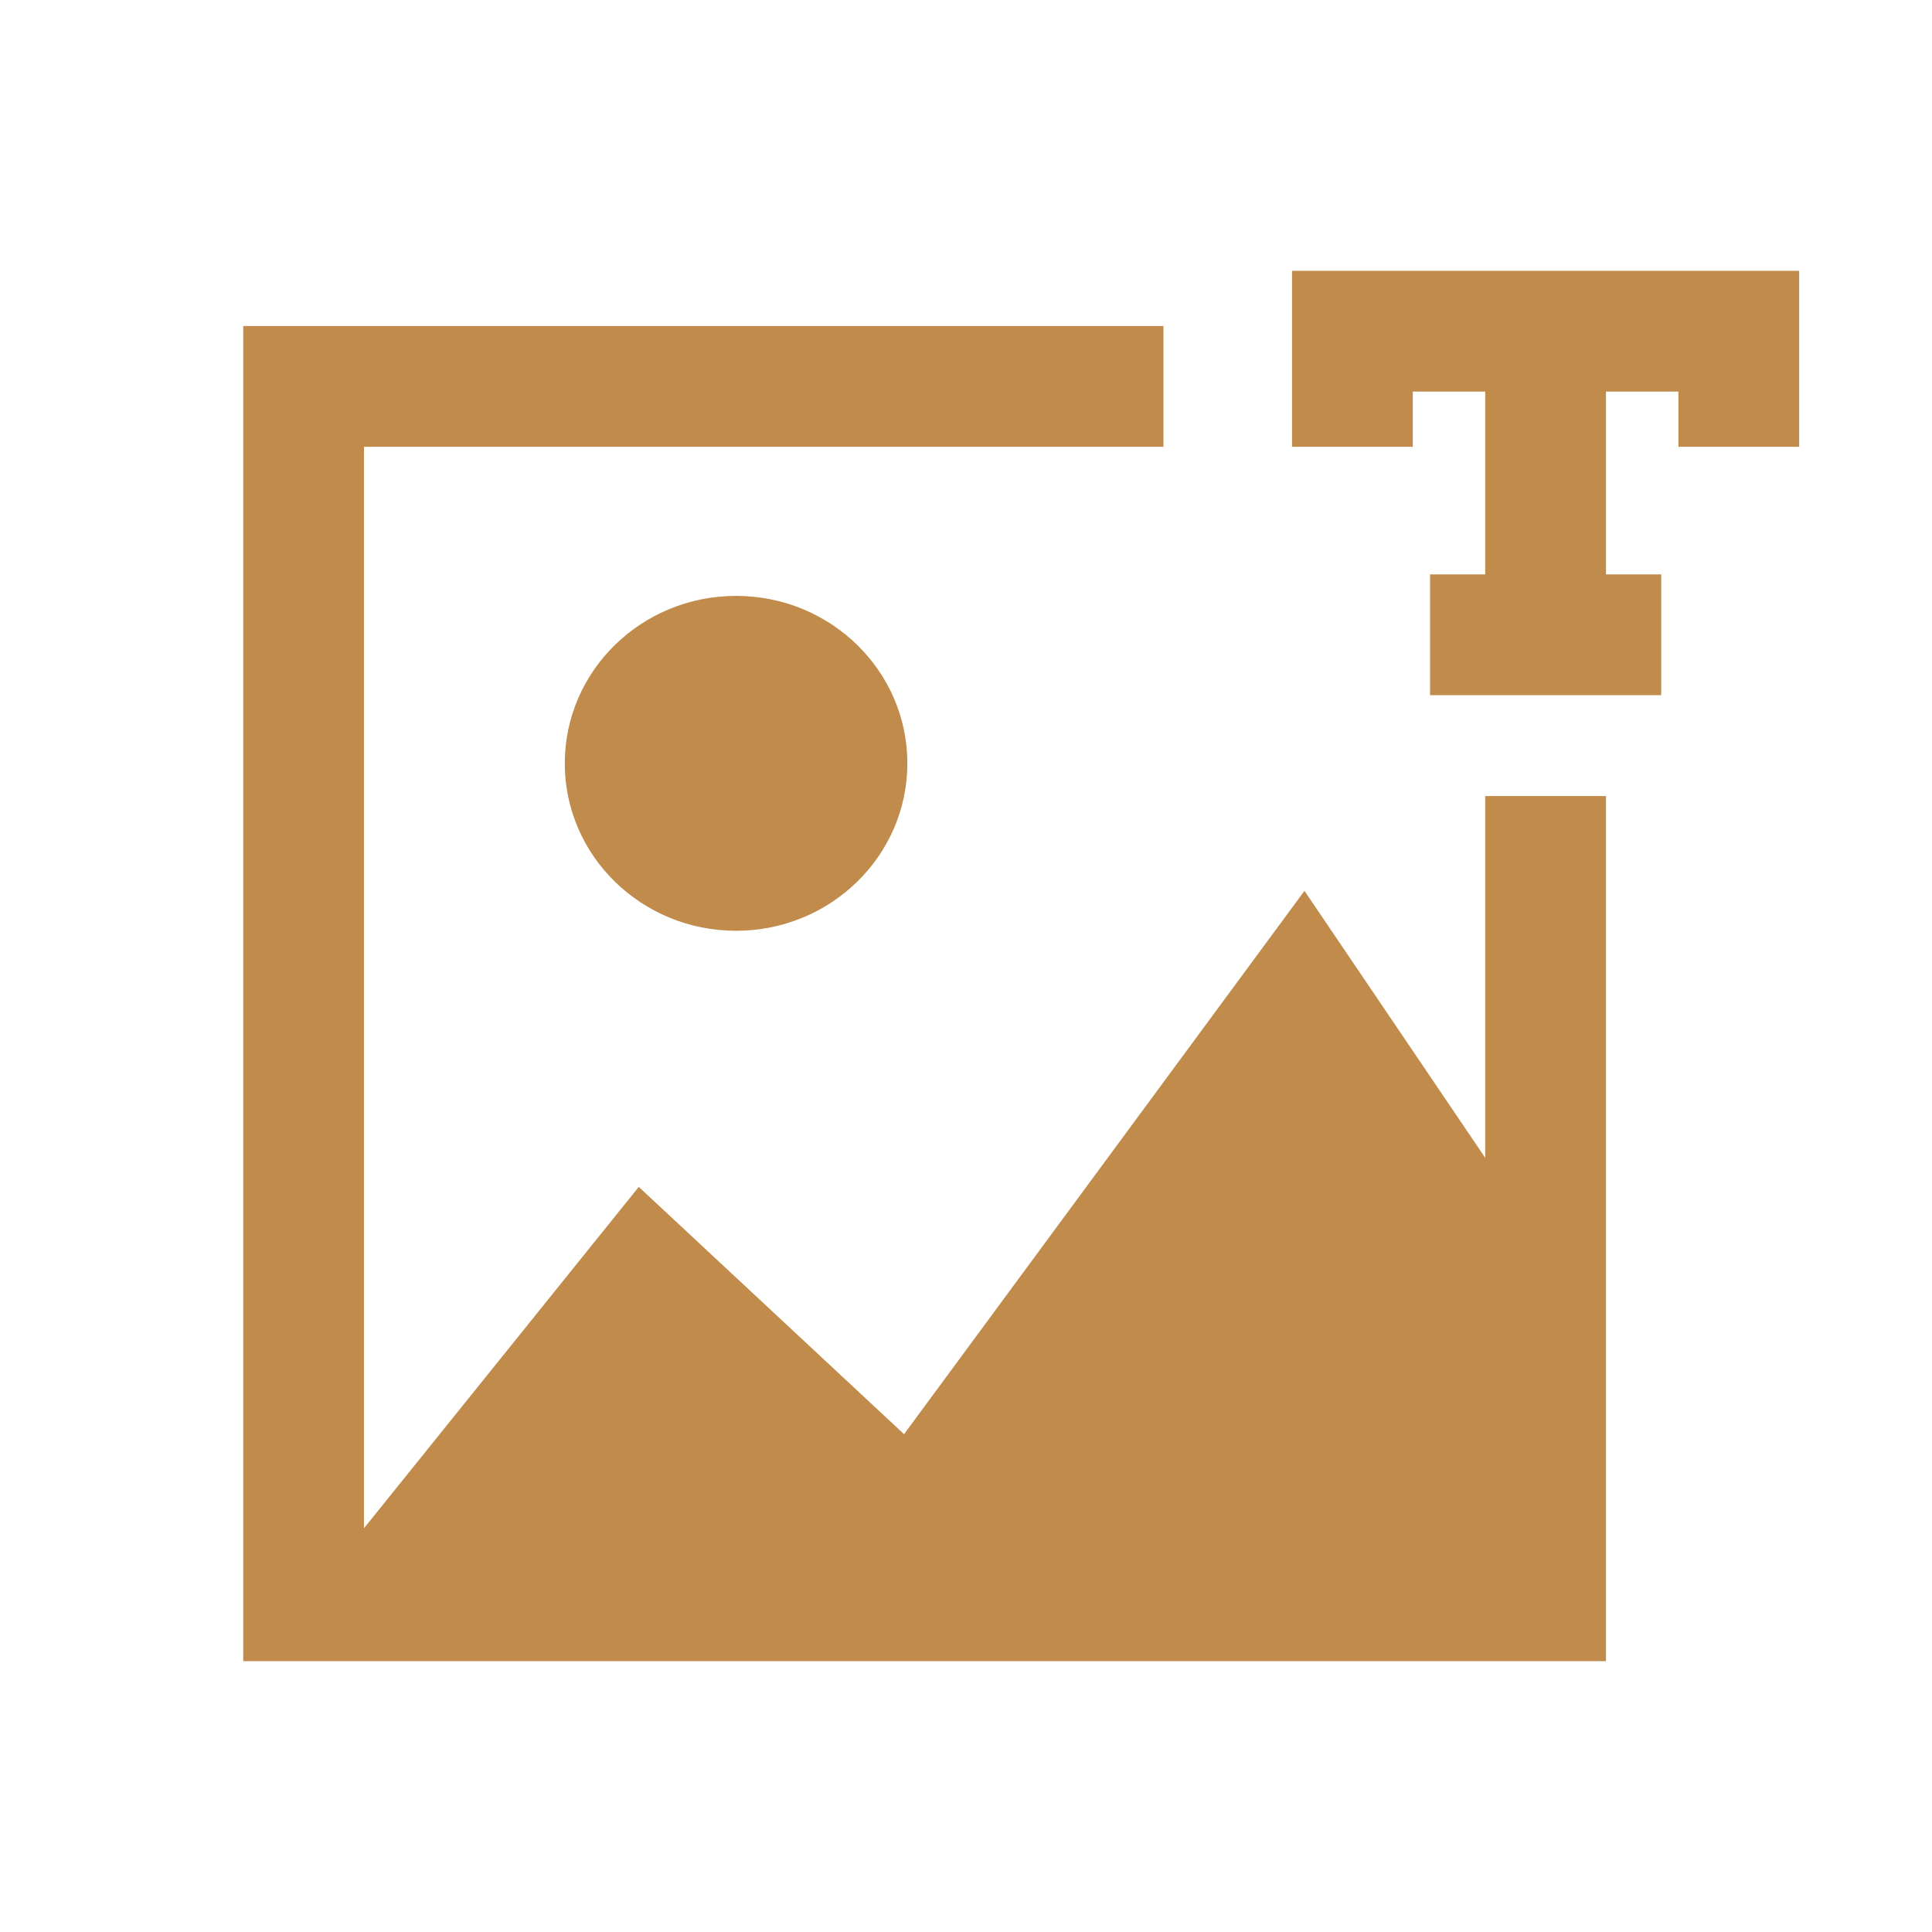 <svg width="48" height="48" viewBox="0 0 48 48" fill="none" xmlns="http://www.w3.org/2000/svg"><path d="M38.4 21.278v18.493H7.543V9.6h19.863" stroke="#C08B4B" stroke-width="3" stroke-miterlimit="10" stroke-linecap="square"/><path d="M7.543 39.832l8.327-10.344 6.591 6.144 9.948-13.499 6.094 9v8.699H7.543zm10.744-16.707c2.35 0 4.256-1.863 4.256-4.16 0-2.298-1.905-4.16-4.256-4.16-2.35 0-4.255 1.862-4.255 4.16 0 2.297 1.905 4.16 4.255 4.16z" fill="#C08B4B"/><path d="M34.286 8.229h7.542m-3.428 0v6.857m-4.8-6.857V9.6m9.6-1.371V9.6m-6.171 6.171h2.743" stroke="#C08B4B" stroke-width="3" stroke-miterlimit="10" stroke-linecap="square"/></svg>